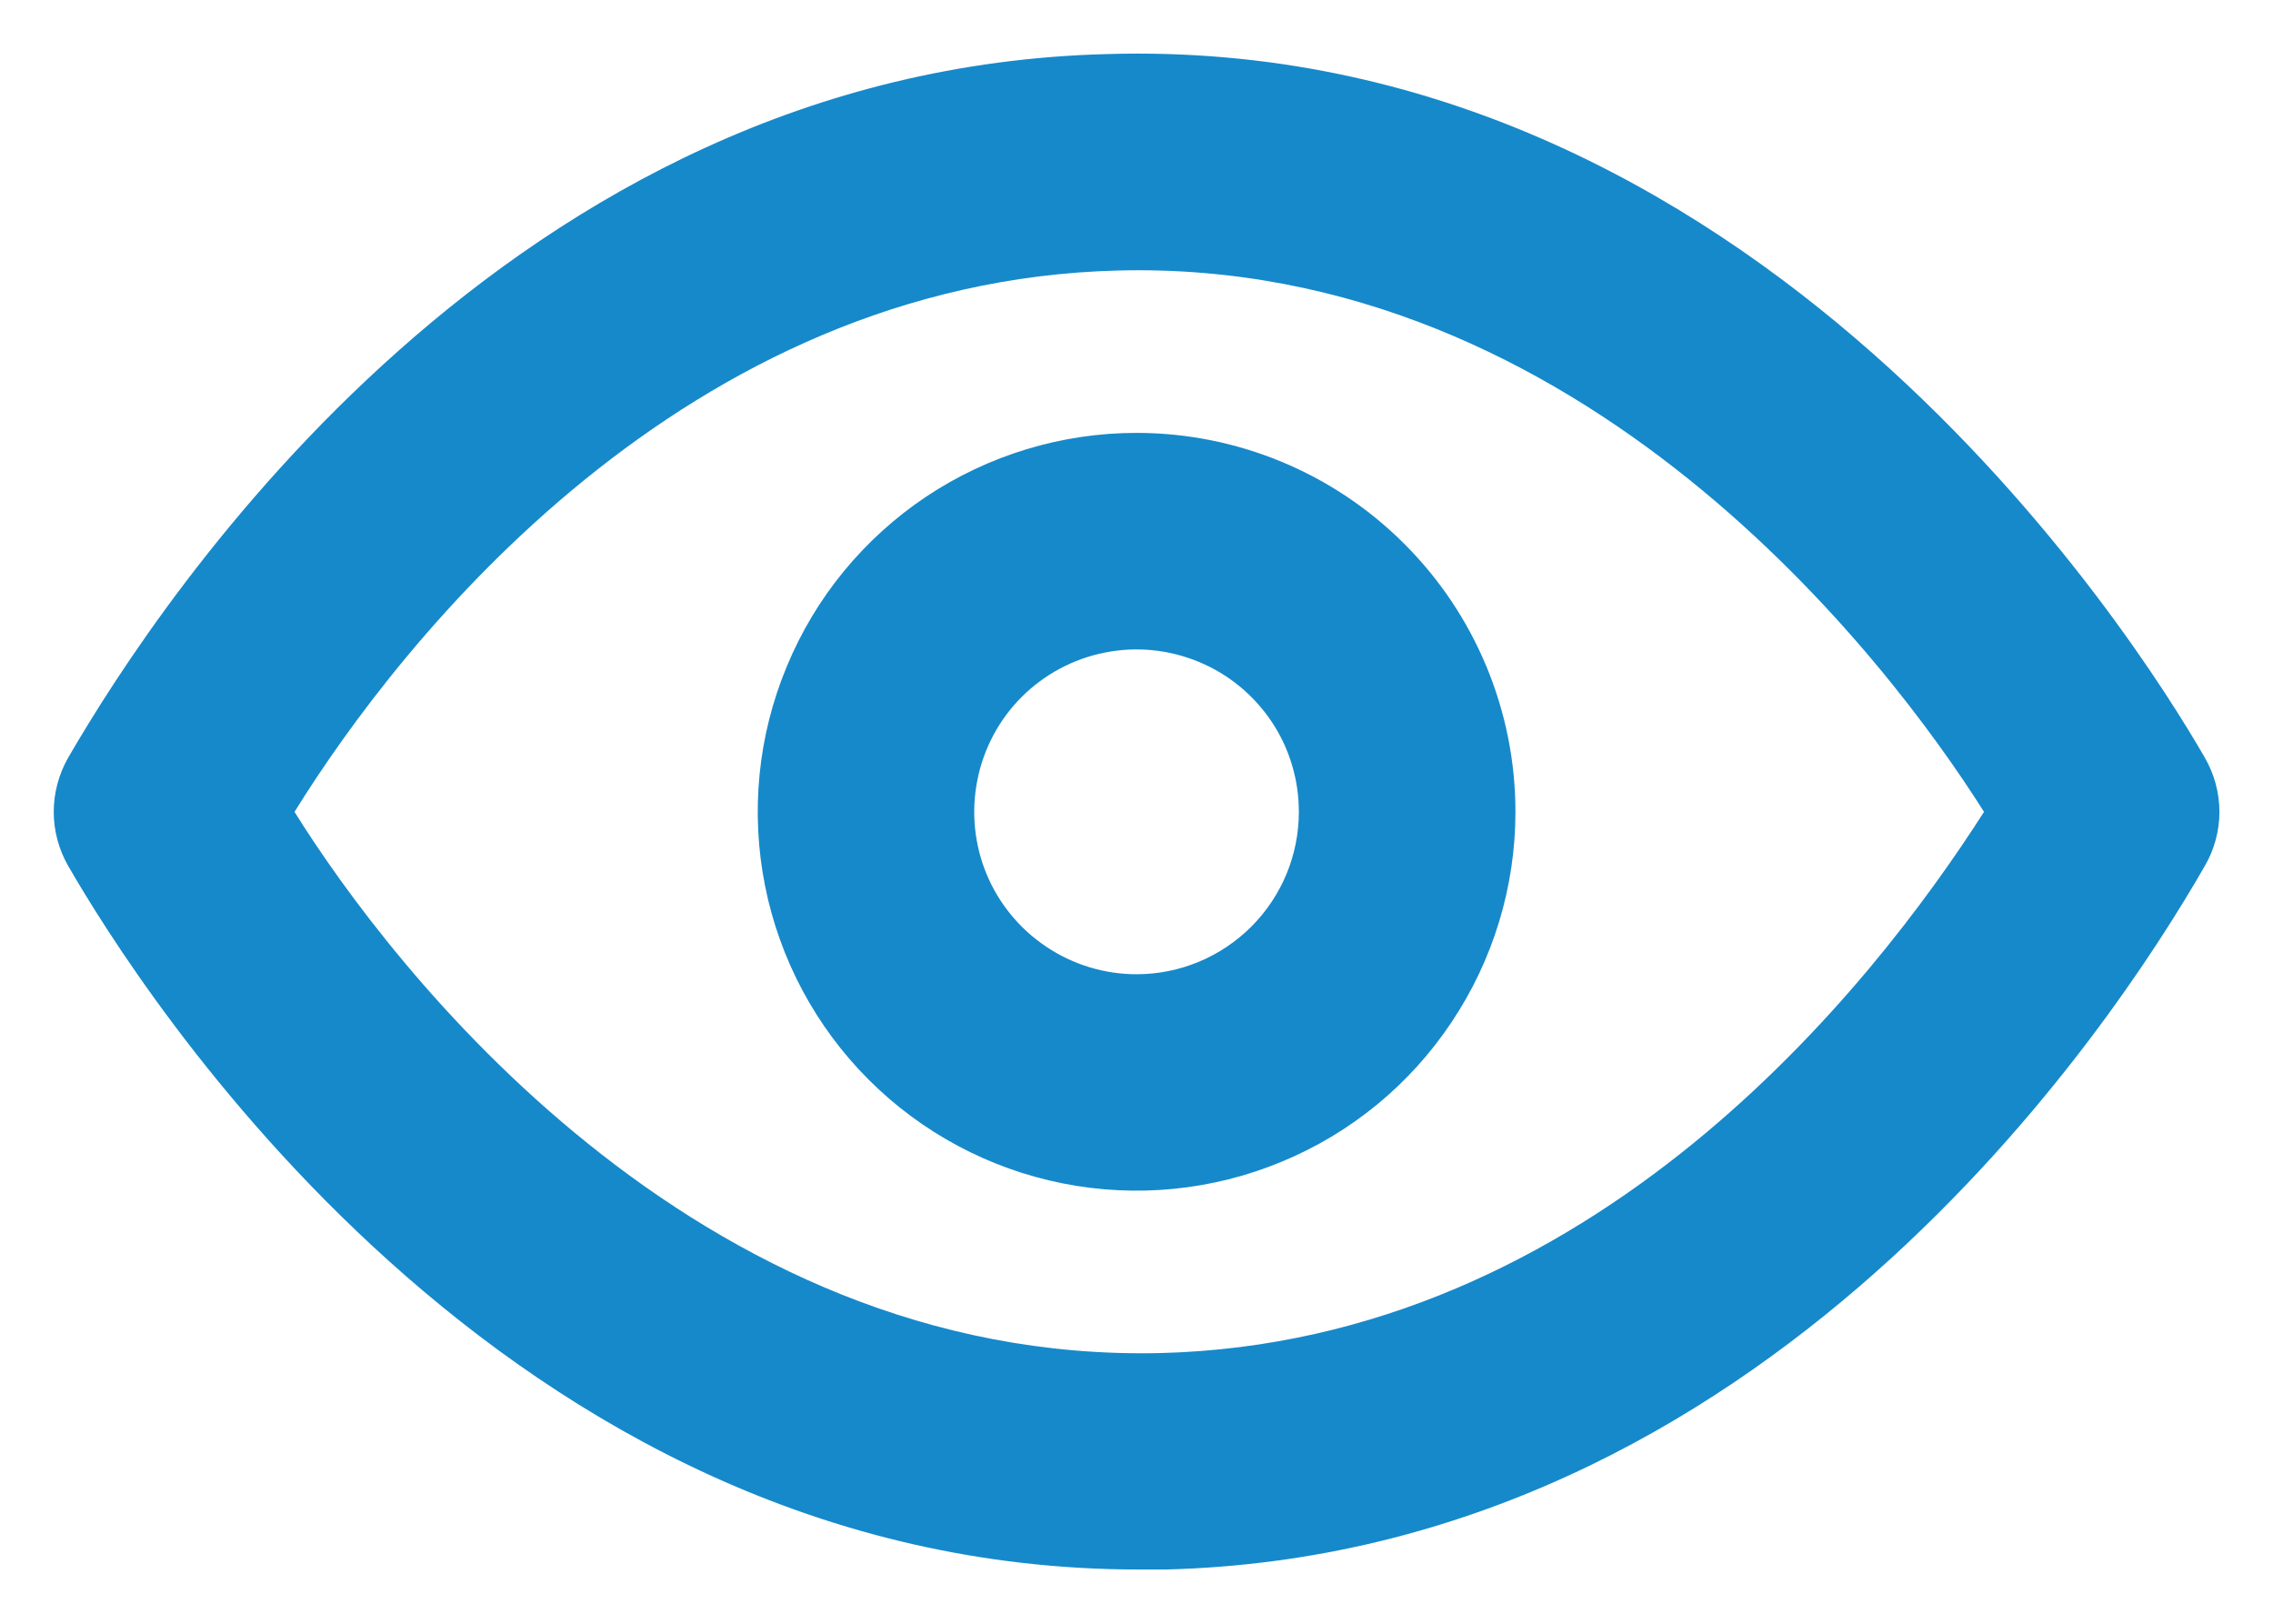 <svg width="14" height="10" viewBox="0 0 14 10" fill="none" xmlns="http://www.w3.org/2000/svg">
<path d="M13.58 4.666C13.154 3.926 10.807 0.213 6.82 0.333C3.134 0.426 1 3.666 0.42 4.666C0.362 4.768 0.331 4.883 0.331 5C0.331 5.117 0.362 5.232 0.42 5.333C0.84 6.06 3.087 9.666 7.014 9.666H7.18C10.867 9.573 13.007 6.333 13.58 5.333C13.639 5.232 13.67 5.117 13.67 5C13.67 4.883 13.639 4.768 13.58 4.666ZM7.147 8.333C4.274 8.4 2.4 5.94 1.814 5C2.48 3.926 4.22 1.733 6.887 1.666C9.747 1.593 11.627 4.06 12.22 5C11.534 6.073 9.814 8.266 7.147 8.333Z" fill="#1689CA"/>
<path d="M7 2.666C6.539 2.666 6.088 2.803 5.704 3.059C5.32 3.316 5.021 3.68 4.845 4.107C4.668 4.533 4.622 5.002 4.712 5.455C4.802 5.907 5.024 6.323 5.35 6.649C5.677 6.976 6.093 7.198 6.545 7.288C6.998 7.378 7.467 7.332 7.893 7.155C8.32 6.979 8.684 6.68 8.94 6.296C9.197 5.912 9.334 5.461 9.334 5C9.334 4.381 9.088 3.787 8.65 3.35C8.213 2.912 7.619 2.666 7 2.666ZM7 6C6.803 6 6.609 5.941 6.445 5.831C6.28 5.721 6.152 5.565 6.076 5.382C6.001 5.2 5.981 4.998 6.02 4.804C6.058 4.611 6.153 4.432 6.293 4.292C6.433 4.153 6.611 4.057 6.805 4.019C6.999 3.98 7.2 4 7.383 4.076C7.566 4.151 7.722 4.28 7.832 4.444C7.942 4.608 8 4.802 8 5C8 5.265 7.895 5.519 7.707 5.707C7.52 5.894 7.266 6 7 6Z" fill="#1689CA"/>
</svg>
